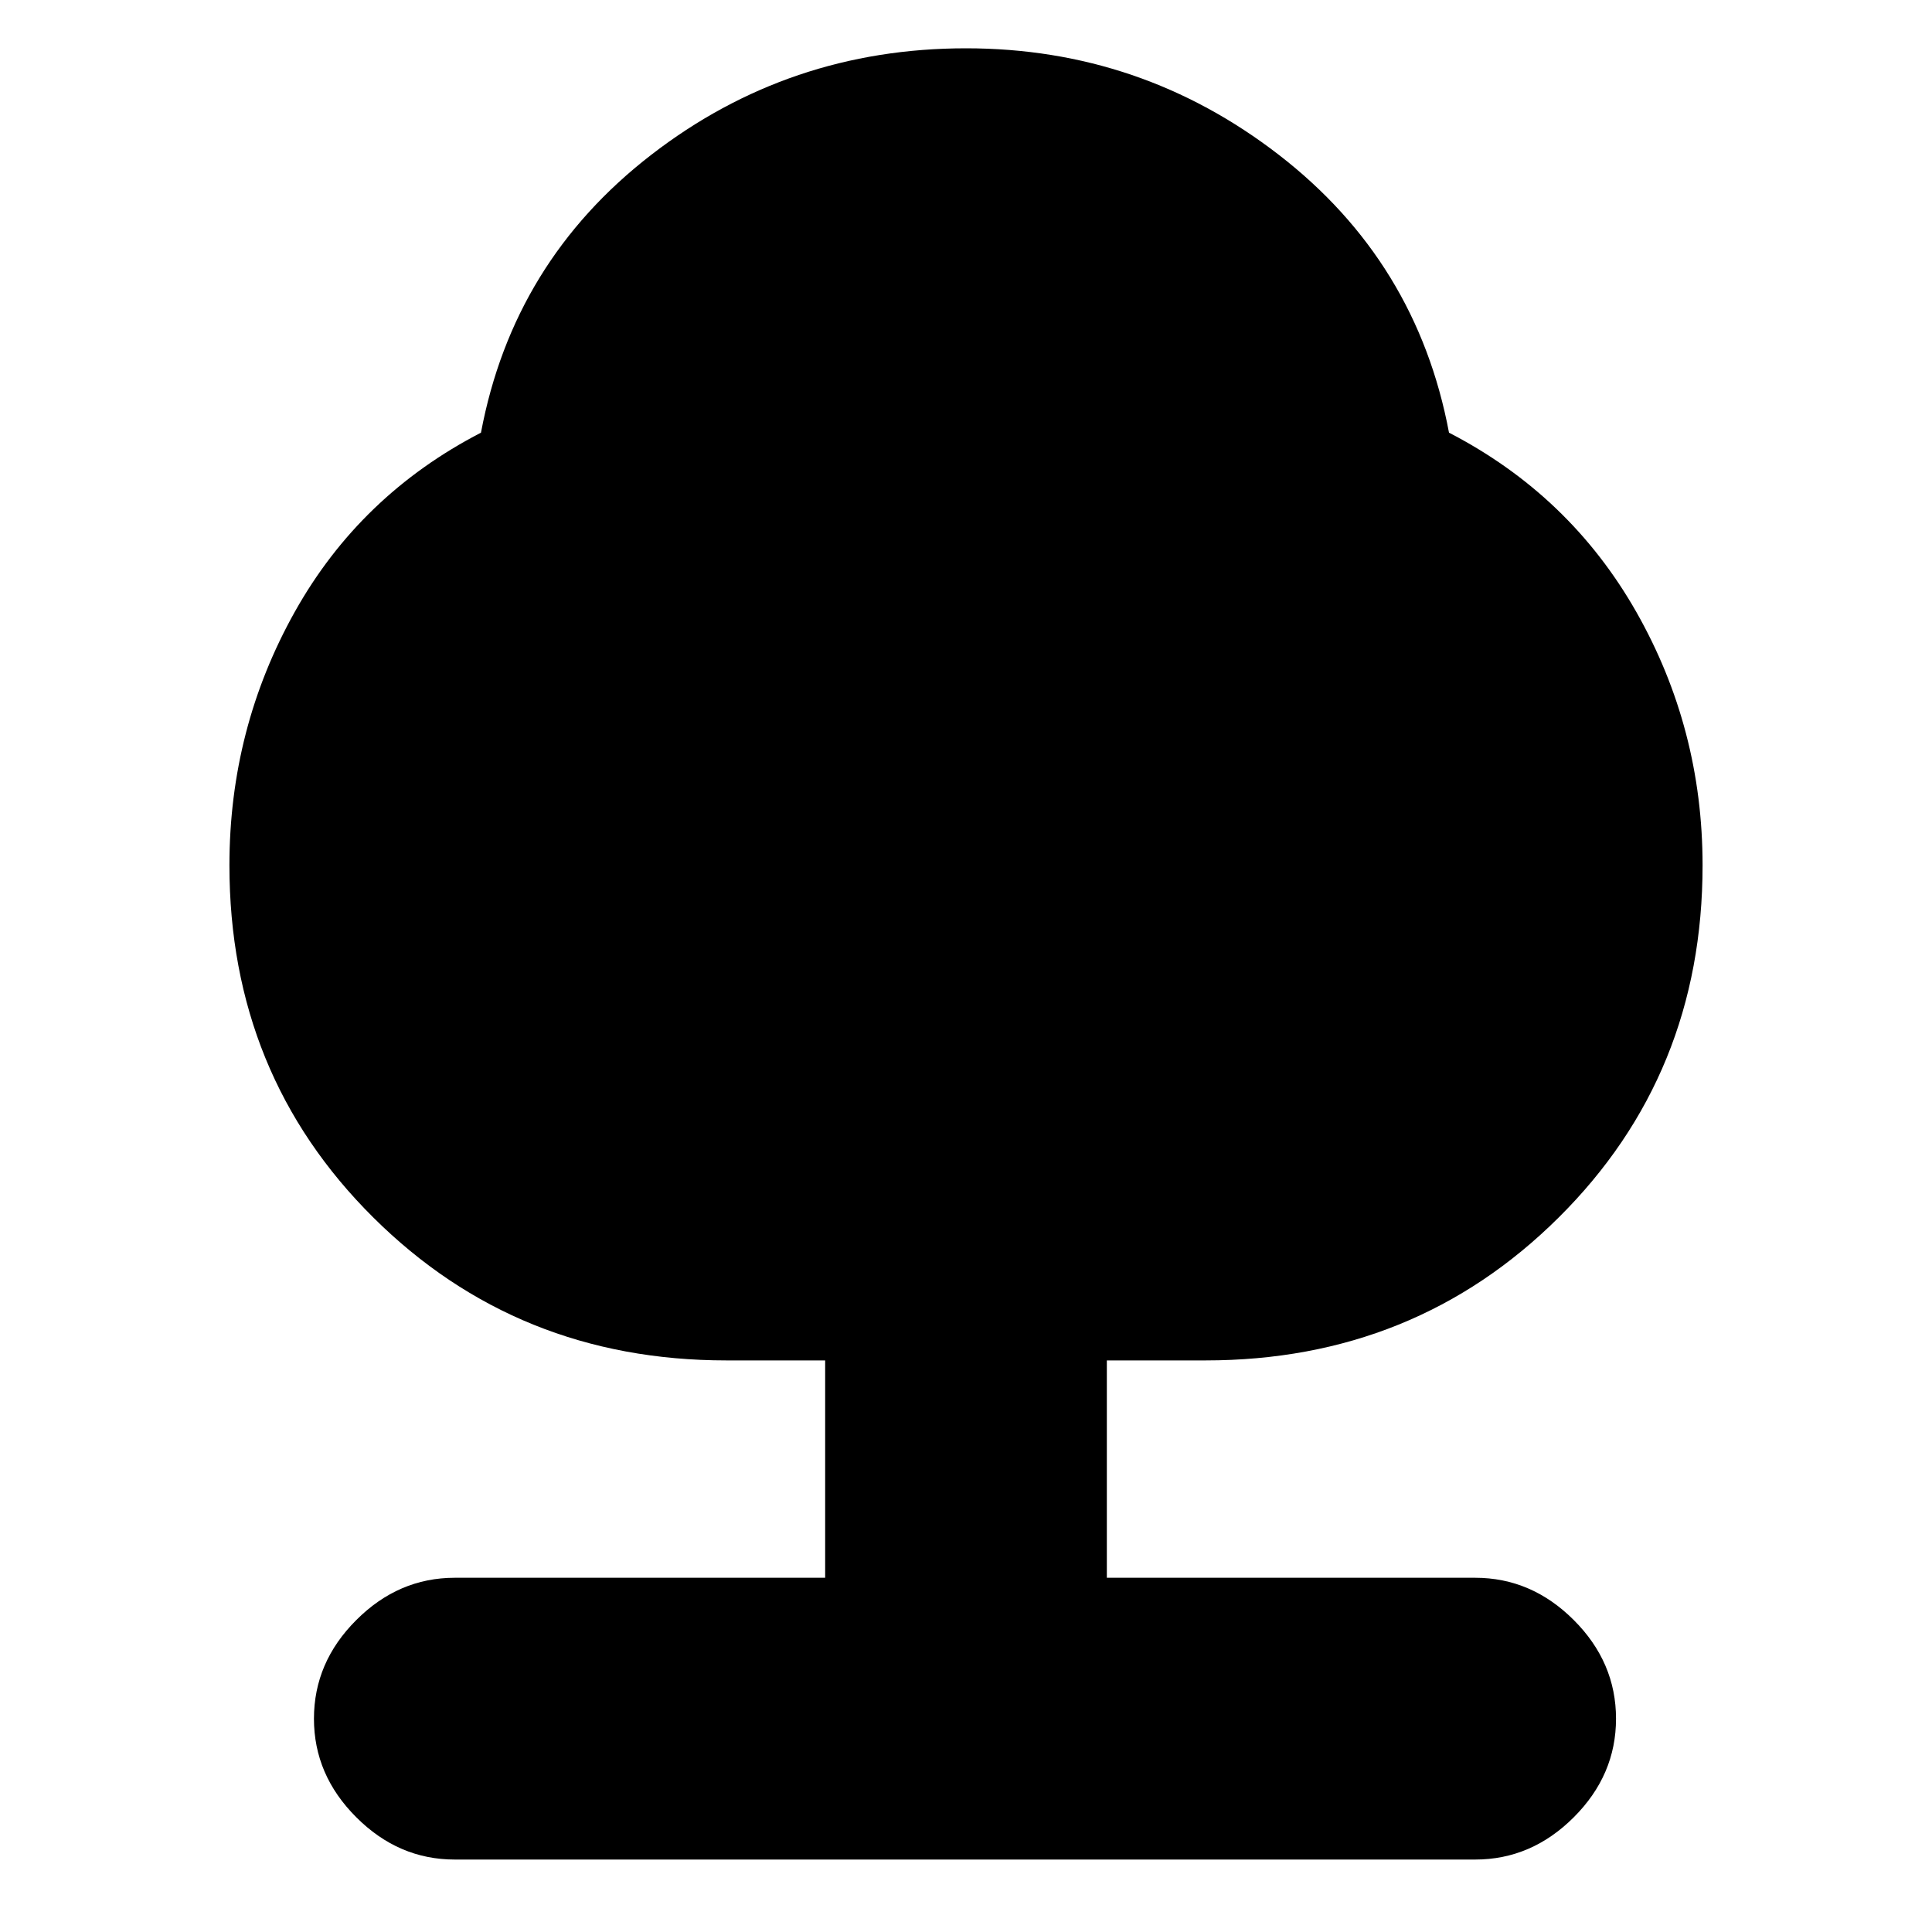 <svg xmlns="http://www.w3.org/2000/svg" height="20" width="20"><path d="M4.708 19.25q-.583 0-1.02-.438-.438-.437-.438-1.02 0-.584.438-1.021.437-.438 1.02-.438h3.834v-2.25H7.521q-2.167 0-3.656-1.479-1.49-1.479-1.49-3.646 0-1.416.677-2.625.677-1.208 1.927-1.854.333-1.771 1.761-2.875Q8.167.5 10 .5q1.812 0 3.24 1.104Q14.667 2.708 15 4.479q1.25.646 1.938 1.854.687 1.209.687 2.625 0 2.167-1.49 3.646-1.489 1.479-3.656 1.479h-1.021v2.25h3.813q.583 0 1.021.438.437.437.437 1.021 0 .583-.437 1.02-.438.438-1.021.438Z"/></svg>